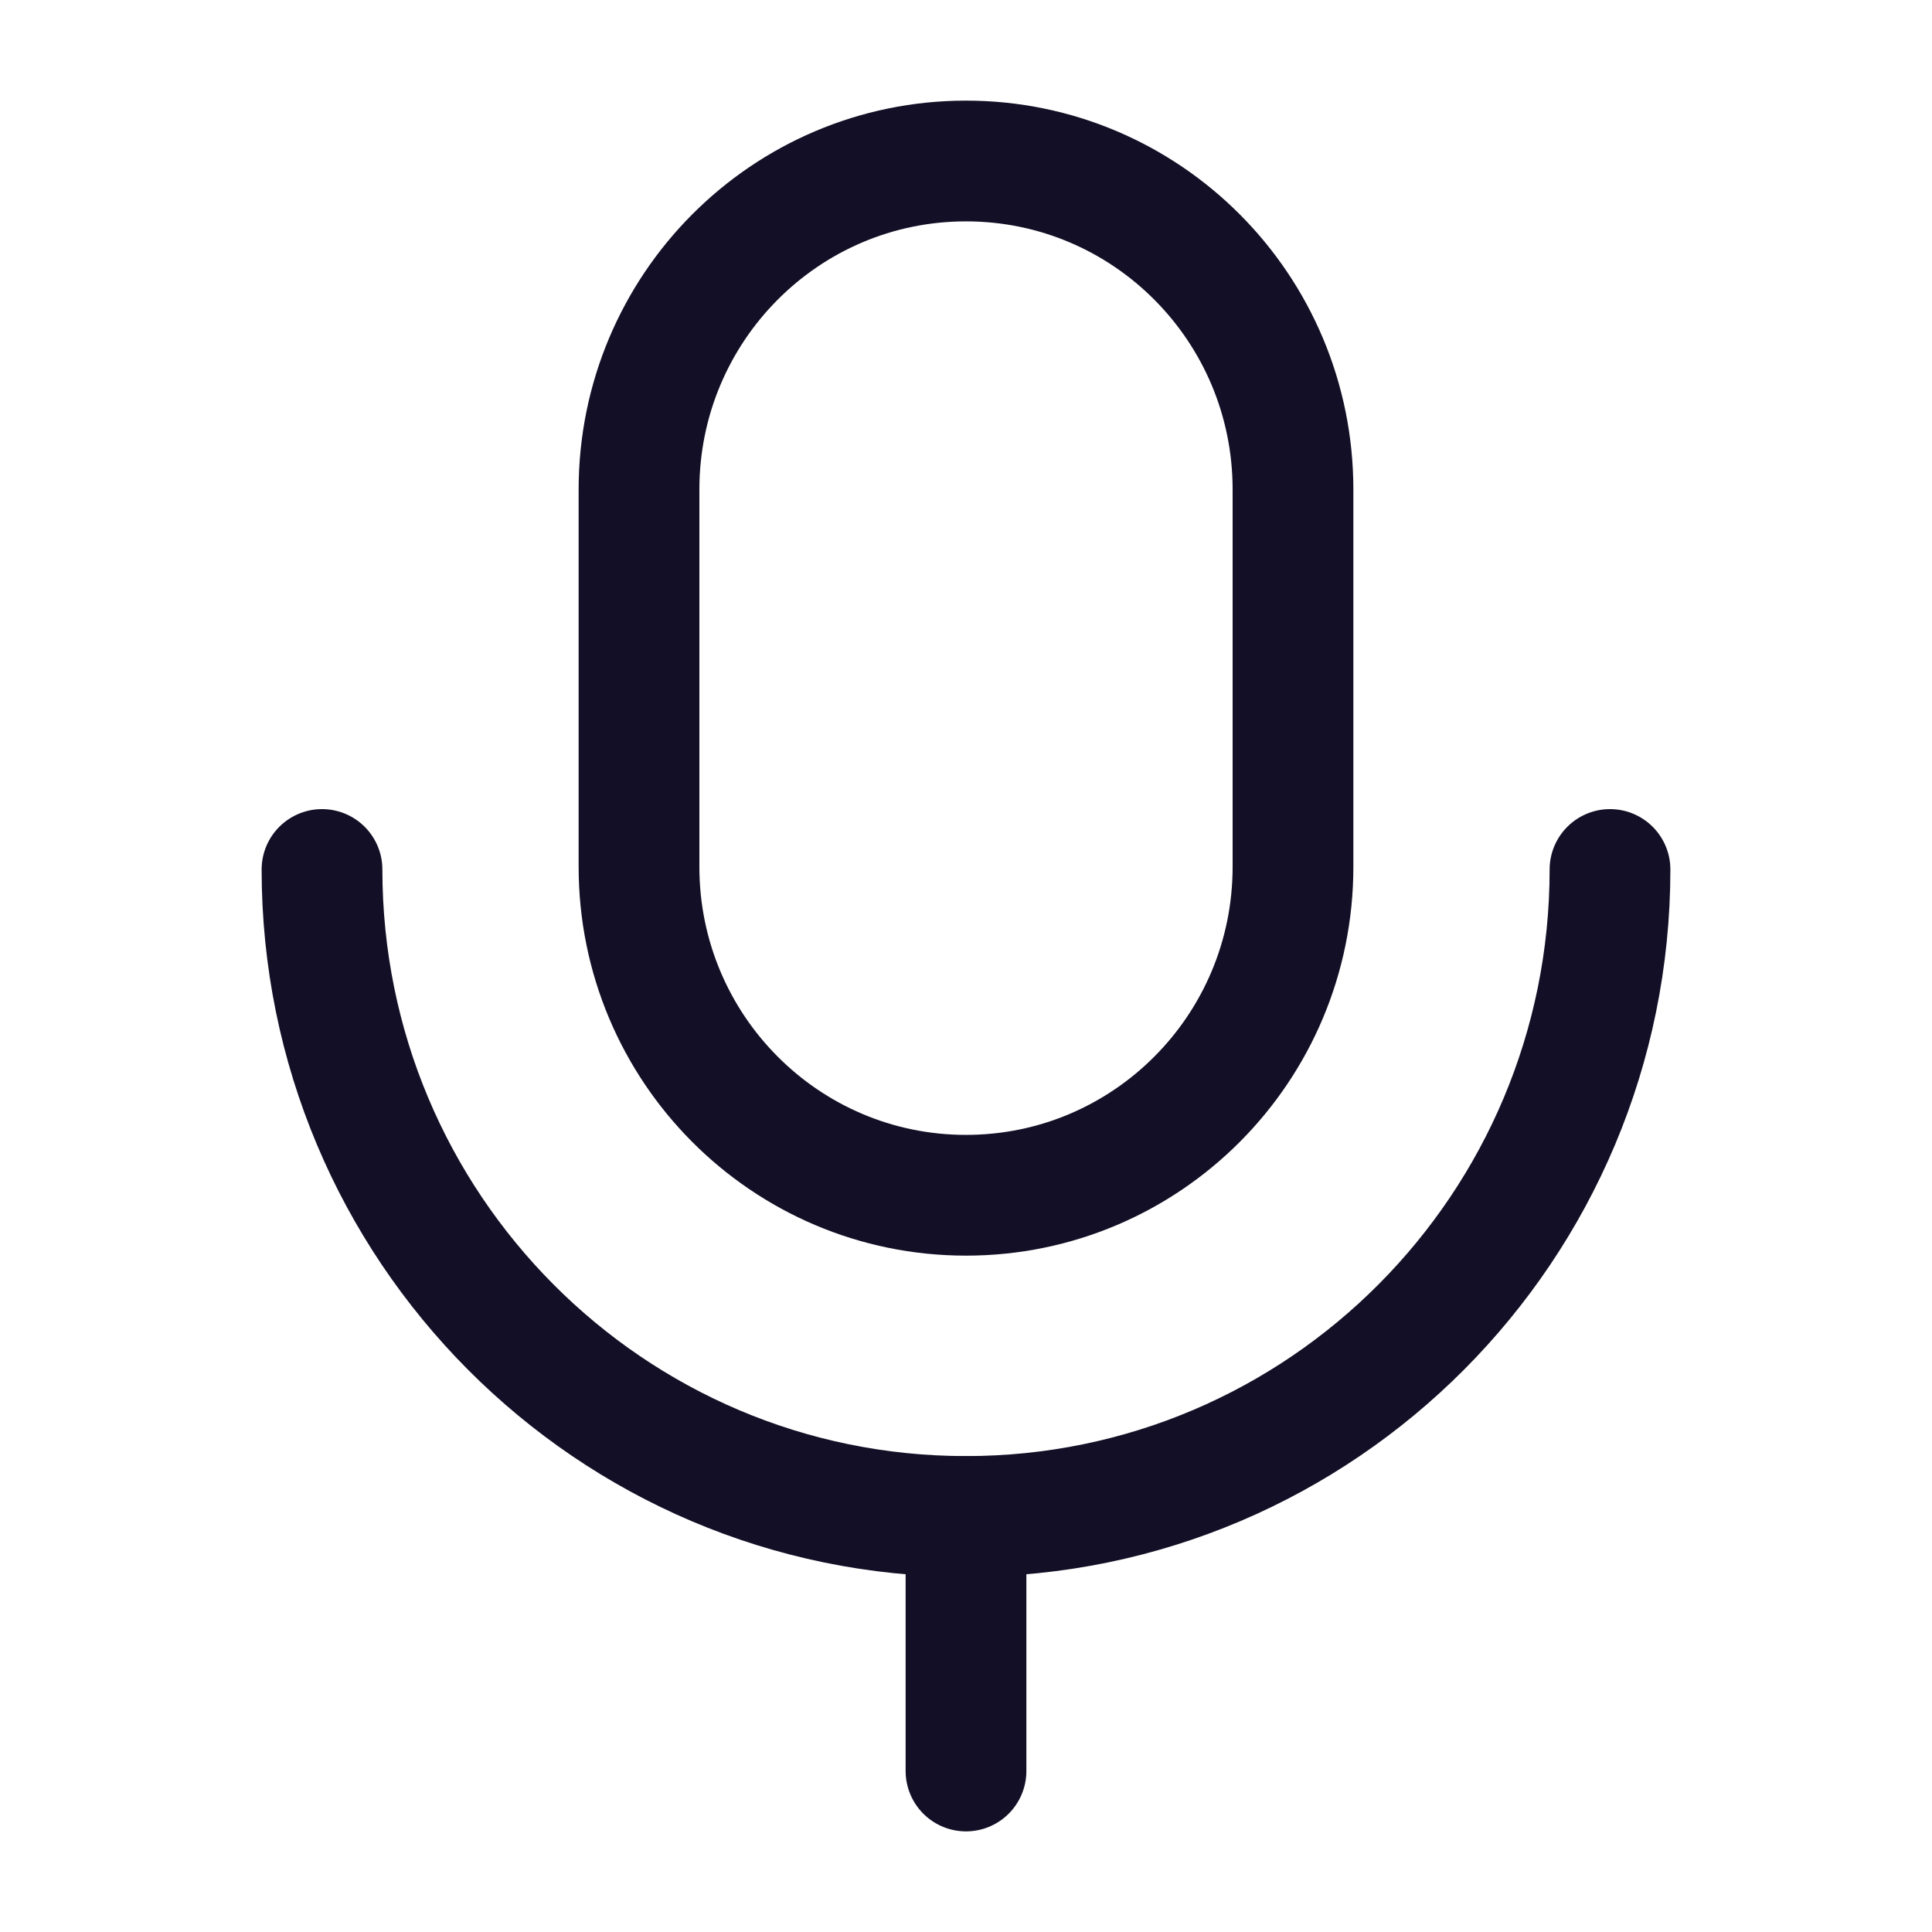 <svg width="24" height="24" viewBox="0 0 24 24" fill="none" xmlns="http://www.w3.org/2000/svg">
<path d="M12 22V18.839" stroke="#130F26" stroke-width="1.5" stroke-linecap="round" stroke-linejoin="round"/>
<path fill-rule="evenodd" clip-rule="evenodd" d="M12 14.848V14.848C9.756 14.848 7.938 13.022 7.938 10.768V6.081C7.938 3.827 9.756 2 12 2C14.244 2 16.062 3.827 16.062 6.081V10.768C16.062 13.022 14.244 14.848 12 14.848Z" stroke="#130F26" stroke-width="1.5" stroke-linecap="round" stroke-linejoin="round"/>
<path d="M20 10.801C20 15.239 16.419 18.838 11.999 18.838C7.581 18.838 4 15.239 4 10.801" stroke="#130F26" stroke-width="1.5" stroke-linecap="round" stroke-linejoin="round"/>
</svg>

